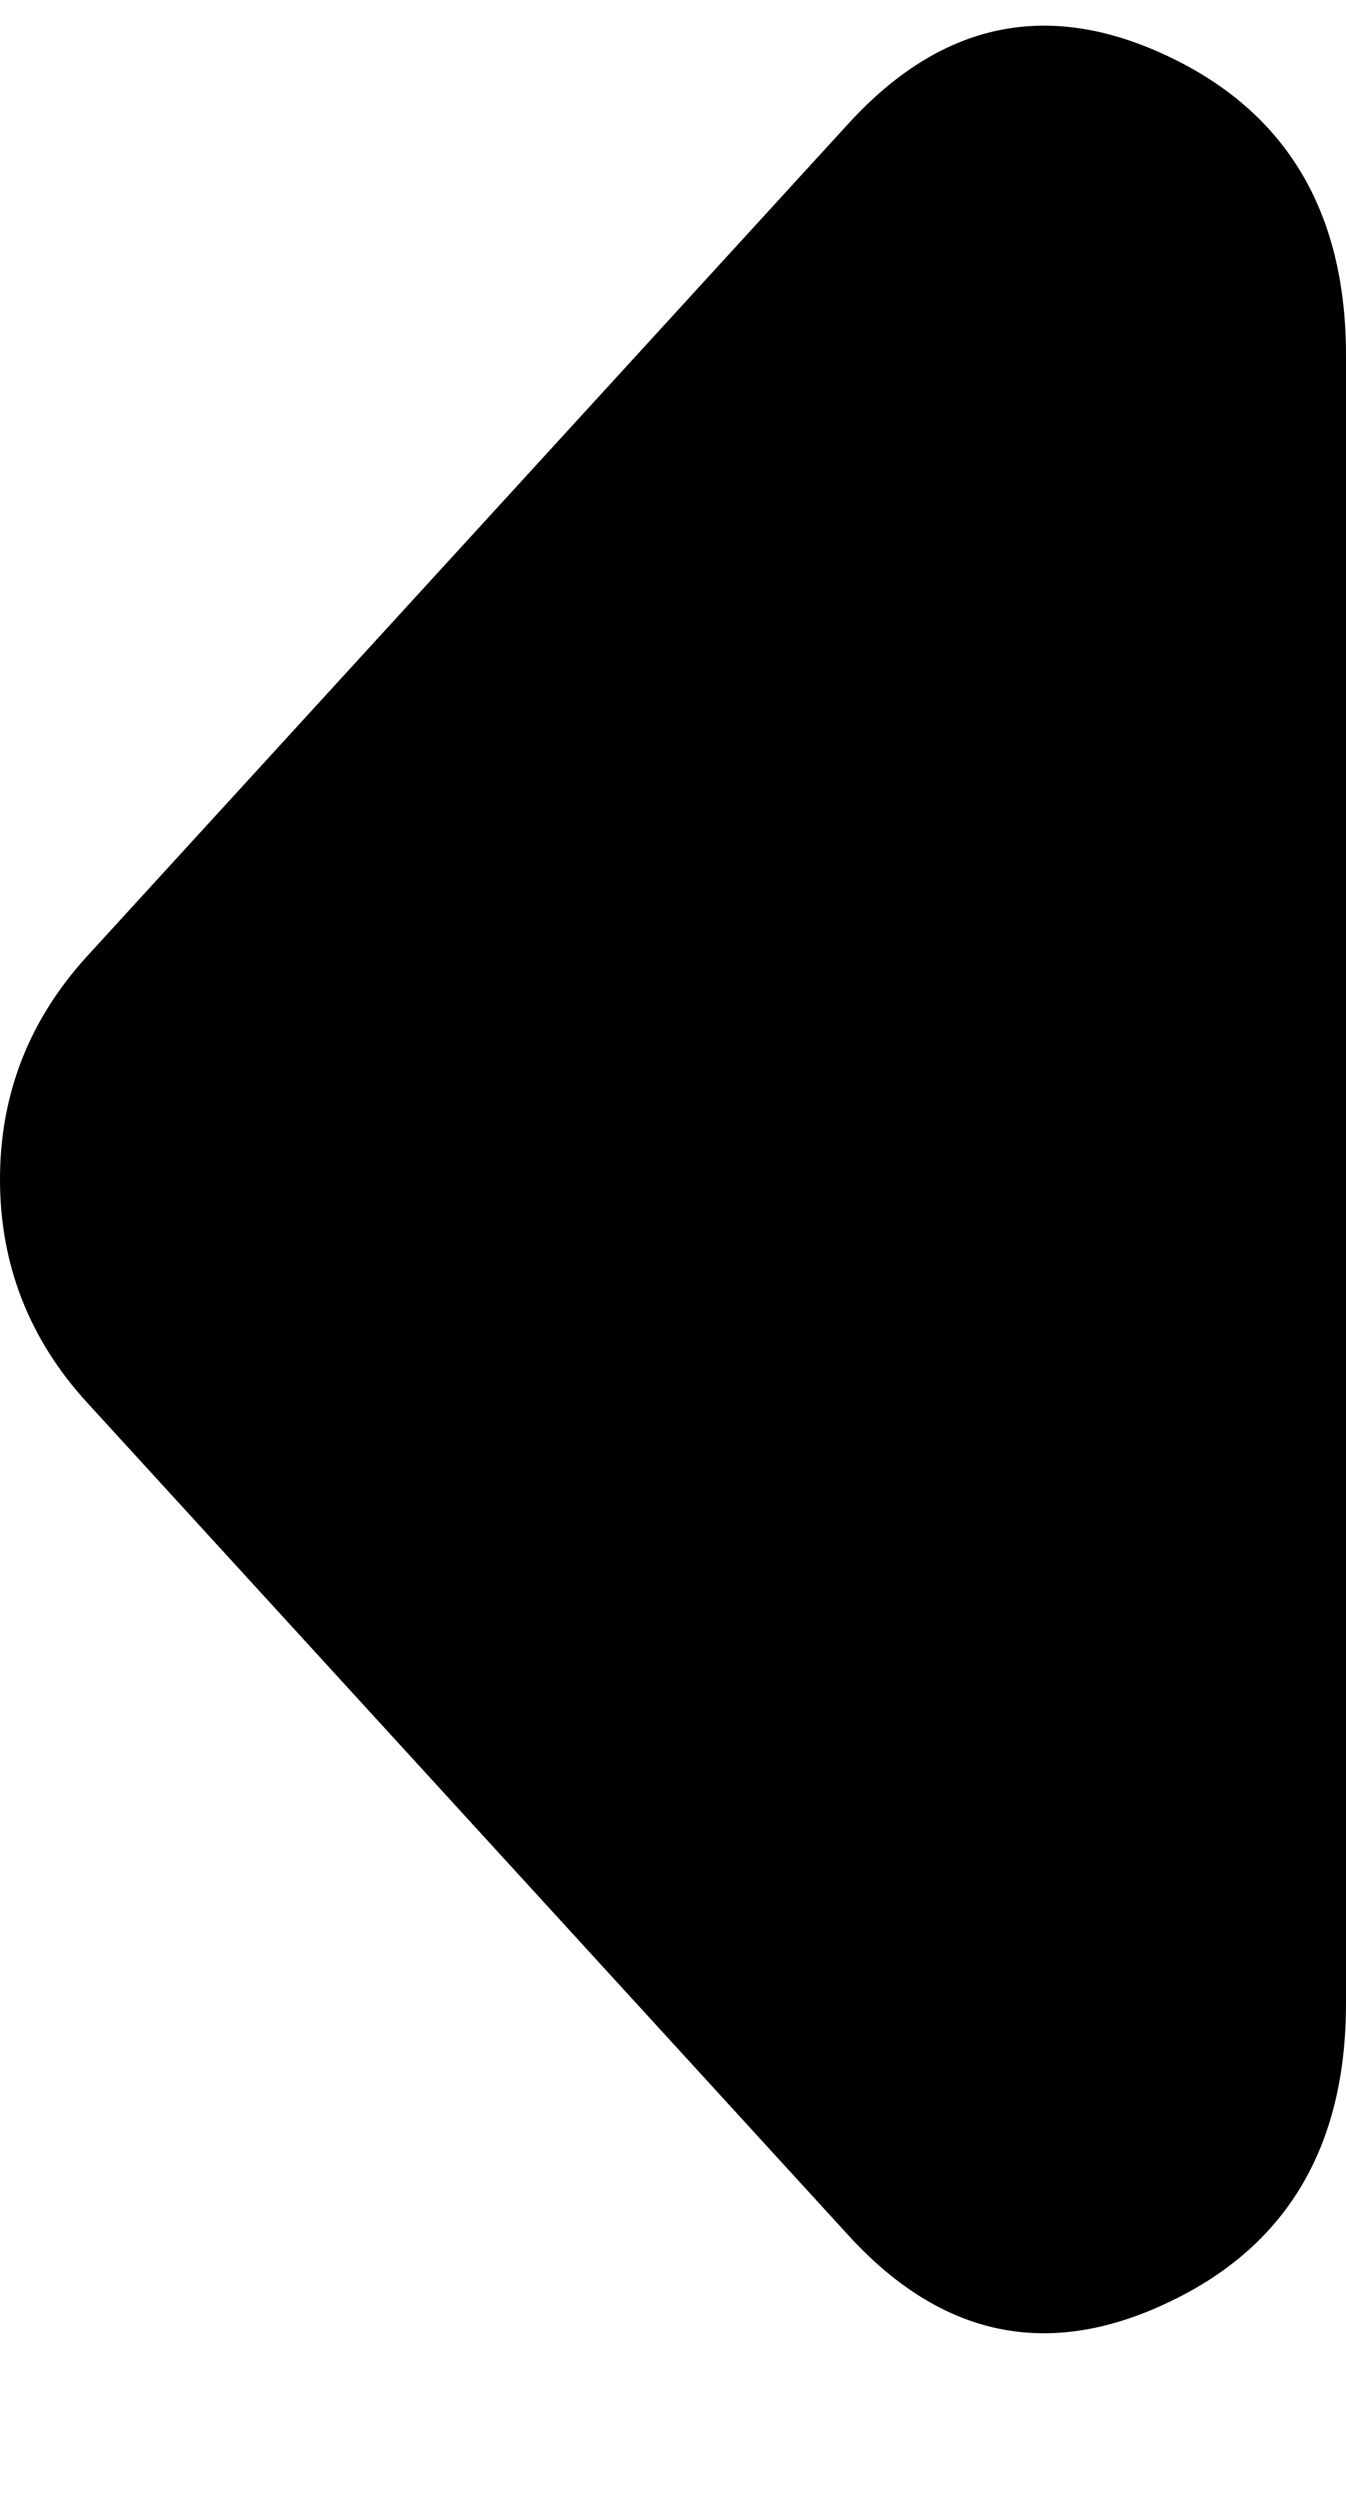<svg width="7" height="13" viewBox="0 0 7 13" fill="none" xmlns="http://www.w3.org/2000/svg">
	<path d="M4.413 11.625C4.895 12.152 5.446 12.269 6.067 11.977C6.689 11.687 7 11.167 7 10.418V1.848C7 1.1 6.689 0.58 6.067 0.289C5.446 -0.002 4.895 0.115 4.413 0.642L0.457 4.968C0.304 5.135 0.19 5.315 0.114 5.509C0.038 5.703 -4.76837e-07 5.911 -4.76837e-07 6.133C-4.76837e-07 6.355 0.038 6.563 0.114 6.757C0.19 6.951 0.304 7.132 0.457 7.298L4.413 11.625Z" fill="black" />
</svg>
